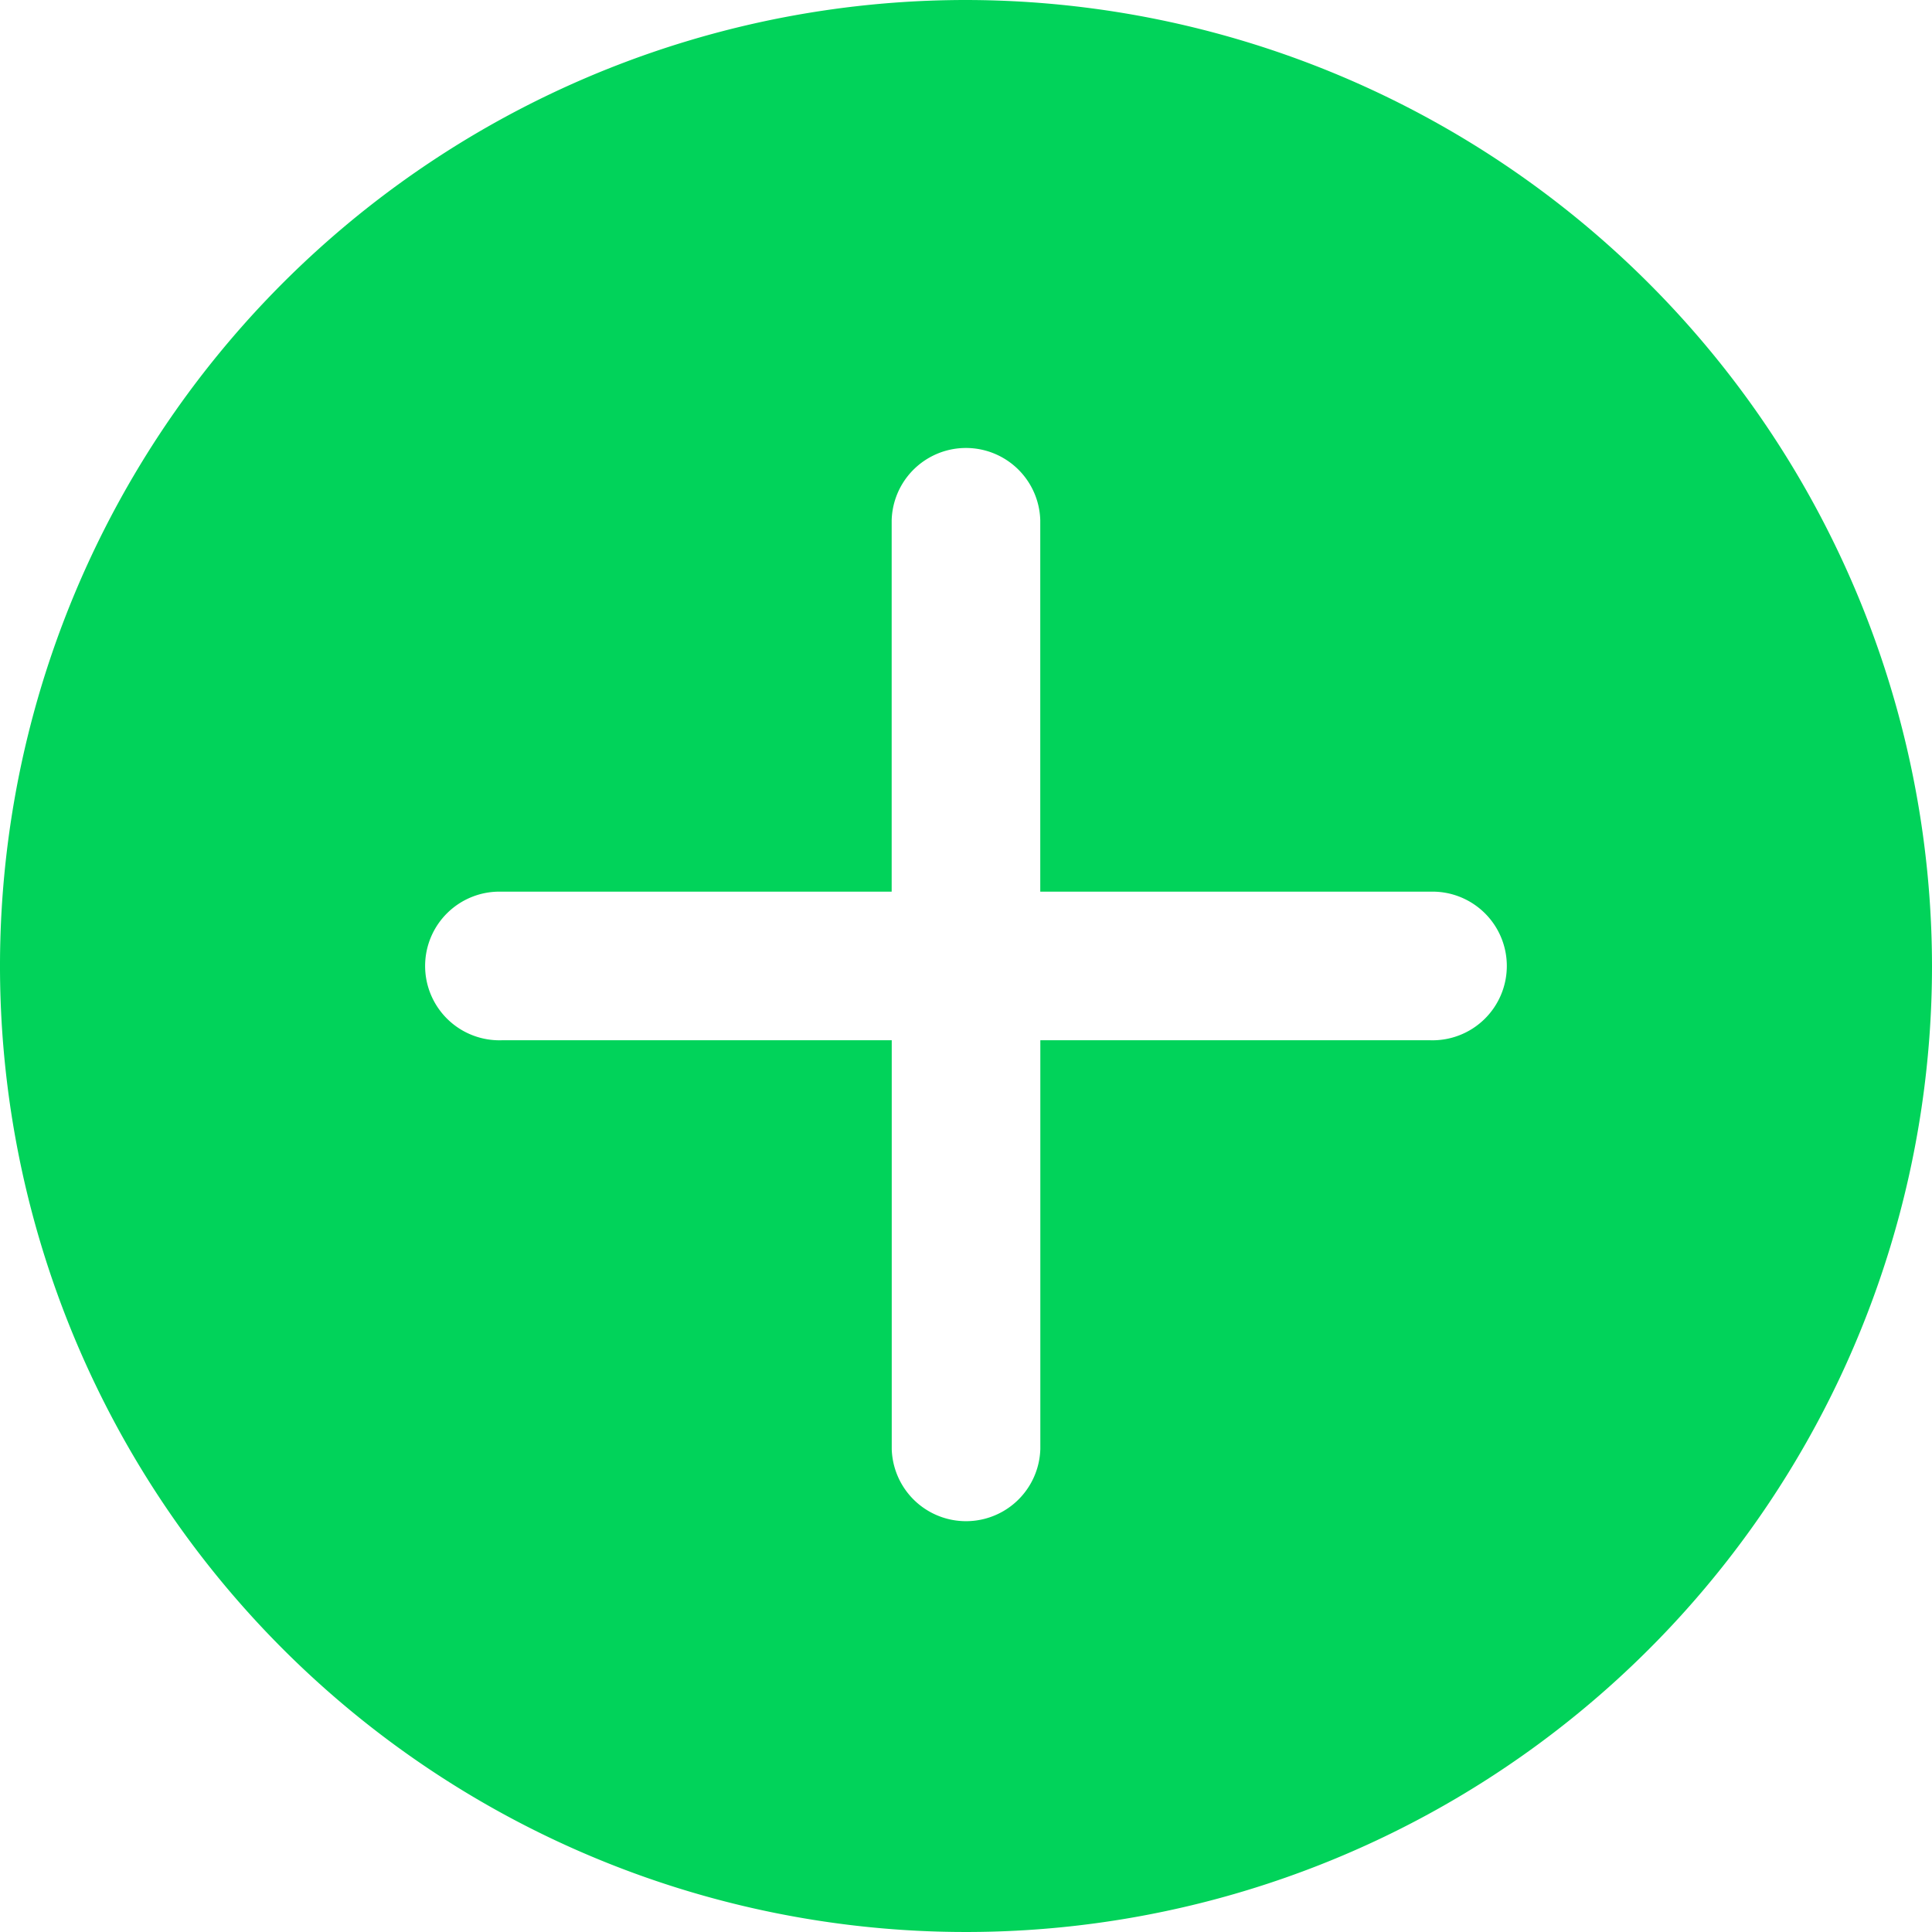 <svg xmlns="http://www.w3.org/2000/svg" width="31.4" height="31.4" viewBox="0 0 31.4 31.4"><defs><style>.a{fill:#01d35a;}</style></defs><path class="a" d="M15.7,0A15.7,15.7,0,1,0,31.4,15.7,15.718,15.718,0,0,0,15.7,0Zm7.548,16.907h-6.34V23.55a1.208,1.208,0,0,1-2.415,0V16.907H8.152a1.208,1.208,0,1,1,0-2.415h6.34V8.454a1.208,1.208,0,0,1,2.415,0v6.038h6.34a1.208,1.208,0,1,1,0,2.415Z"/></svg>
